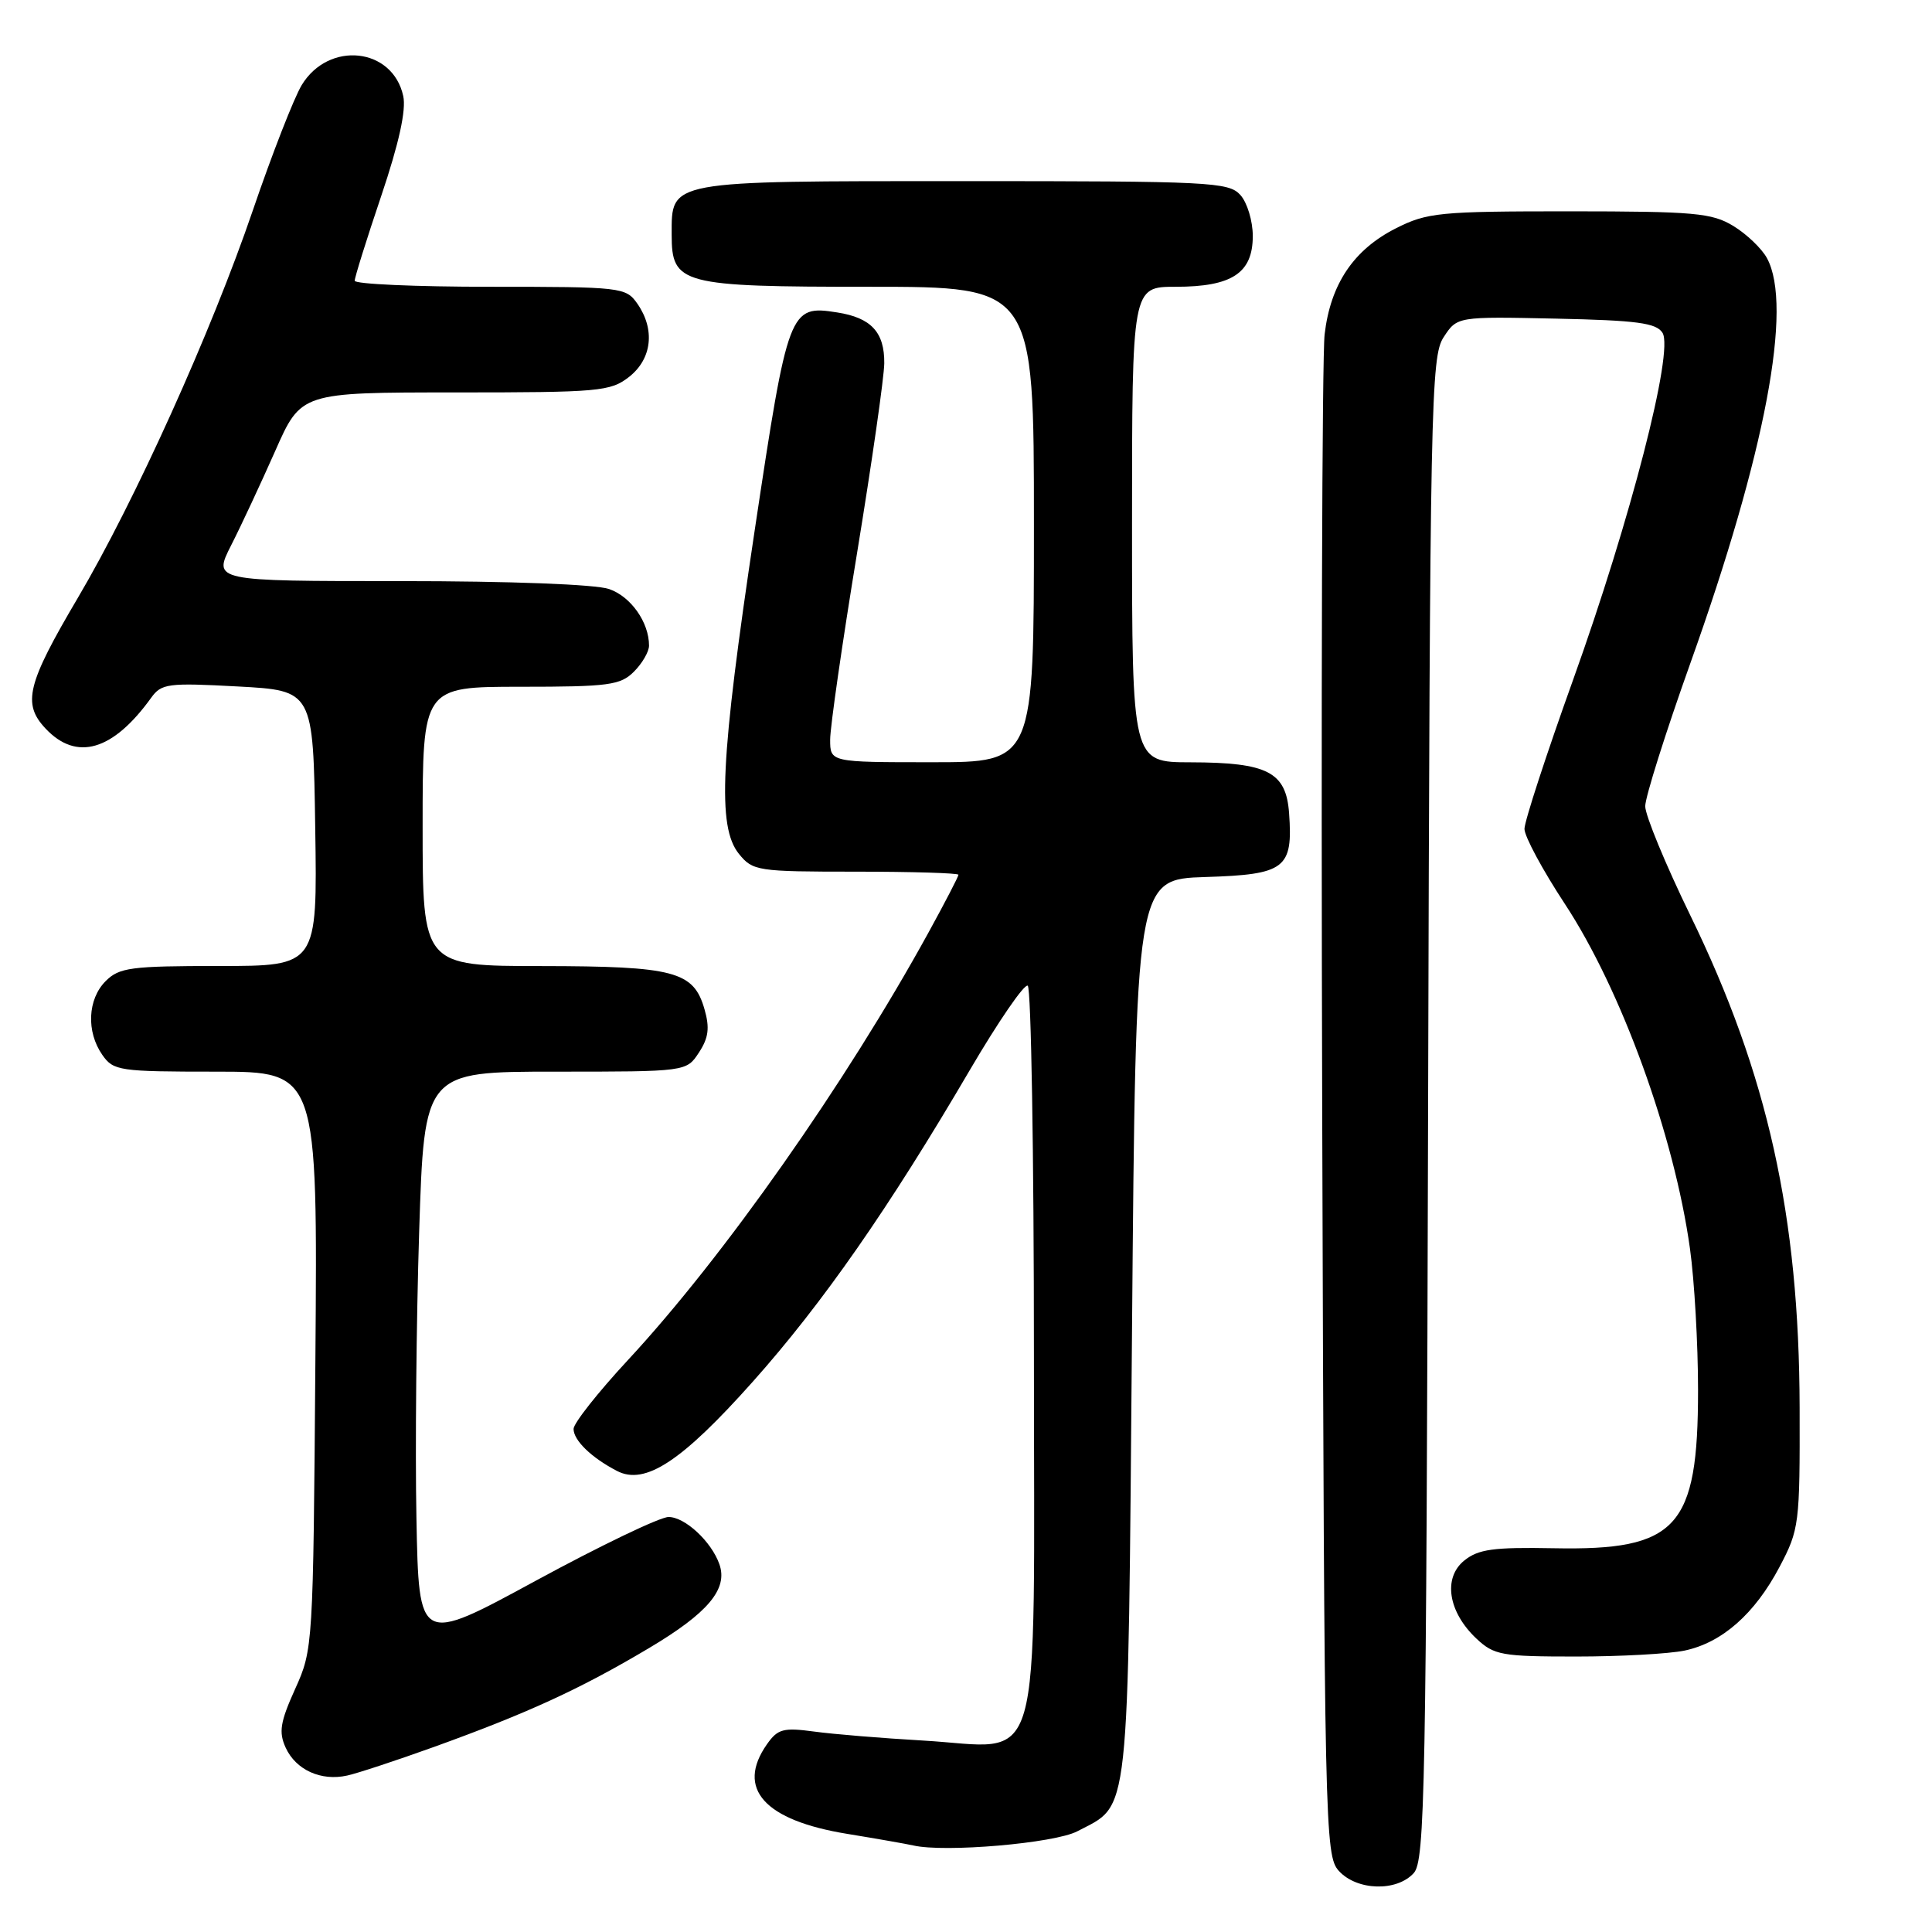 <?xml version="1.0" encoding="UTF-8" standalone="no"?>
<!DOCTYPE svg PUBLIC "-//W3C//DTD SVG 1.1//EN" "http://www.w3.org/Graphics/SVG/1.1/DTD/svg11.dtd" >
<svg xmlns="http://www.w3.org/2000/svg" xmlns:xlink="http://www.w3.org/1999/xlink" version="1.1" viewBox="0 0 256 256">
 <g >
 <path fill="currentColor"
d=" M 187.33 248.19 C 188.81 246.55 188.99 237.37 189.23 146.90 C 189.48 53.21 189.60 47.25 191.29 44.68 C 193.08 41.94 193.08 41.94 206.18 42.22 C 216.91 42.45 219.47 42.79 220.29 44.10 C 221.82 46.52 216.05 68.89 208.44 90.09 C 204.90 99.95 202.00 108.84 202.00 109.83 C 202.00 110.83 204.41 115.30 207.35 119.77 C 214.84 131.16 221.84 150.45 223.93 165.45 C 224.52 169.68 225.00 178.11 225.00 184.17 C 225.00 202.45 222.25 205.47 205.88 205.15 C 197.88 205.00 195.88 205.27 194.01 206.79 C 191.18 209.09 191.89 213.60 195.63 217.12 C 197.97 219.32 198.97 219.50 208.83 219.50 C 214.70 219.50 221.17 219.14 223.22 218.71 C 228.19 217.66 232.52 213.84 235.80 207.62 C 238.41 202.66 238.50 201.99 238.46 186.50 C 238.40 161.11 234.24 142.35 223.96 121.26 C 220.68 114.52 218.00 108.03 218.00 106.83 C 218.00 105.63 220.69 97.10 223.98 87.88 C 233.93 60.03 237.60 40.58 234.13 34.20 C 233.44 32.93 231.44 31.02 229.69 29.95 C 226.83 28.21 224.55 28.01 207.96 28.00 C 190.72 28.00 189.11 28.16 184.97 30.25 C 179.37 33.08 176.30 37.63 175.52 44.30 C 175.18 47.16 175.04 93.67 175.20 147.65 C 175.49 242.53 175.56 245.86 177.40 247.90 C 179.79 250.53 185.07 250.69 187.33 248.19 Z  M 142.74 242.66 C 149.79 238.96 149.44 242.15 150.00 176.05 C 150.50 116.50 150.50 116.50 159.73 116.21 C 170.31 115.88 171.34 115.09 170.81 107.74 C 170.41 102.29 167.98 101.03 157.75 101.01 C 150.00 101.00 150.00 101.00 150.00 69.50 C 150.00 38.00 150.00 38.00 155.78 38.00 C 163.25 38.00 166.00 36.19 166.00 31.27 C 166.00 29.28 165.26 26.83 164.35 25.83 C 162.80 24.12 160.33 24.00 127.67 24.00 C 88.28 24.00 89.00 23.87 89.00 31.10 C 89.00 37.68 90.23 38.00 115.22 38.00 C 137.00 38.00 137.00 38.00 137.00 69.50 C 137.00 101.00 137.00 101.00 123.50 101.00 C 110.00 101.00 110.00 101.00 110.00 98.00 C 110.00 96.35 111.60 85.21 113.57 73.25 C 115.53 61.29 117.15 49.99 117.17 48.14 C 117.21 44.02 115.43 42.10 110.93 41.40 C 104.60 40.40 104.42 40.89 100.01 70.21 C 95.44 100.62 95.01 109.55 97.91 113.14 C 99.75 115.41 100.34 115.50 113.41 115.50 C 120.89 115.50 127.00 115.69 127.00 115.91 C 127.00 116.14 125.23 119.56 123.06 123.51 C 112.10 143.48 95.86 166.59 83.18 180.24 C 79.23 184.50 76.00 188.59 76.00 189.34 C 76.00 190.86 78.38 193.16 81.76 194.91 C 85.48 196.84 90.34 193.64 99.74 183.09 C 109.02 172.68 117.79 160.08 128.50 141.80 C 132.27 135.37 135.73 130.33 136.18 130.61 C 136.63 130.89 137.00 152.91 137.00 179.54 C 137.00 236.64 138.46 231.56 122.28 230.63 C 116.90 230.32 110.42 229.79 107.87 229.44 C 103.79 228.89 103.05 229.09 101.62 231.13 C 97.50 237.01 101.27 241.21 112.28 243.00 C 116.25 243.65 120.17 244.34 121.00 244.53 C 125.14 245.50 139.73 244.24 142.74 242.66 Z  M 57.50 231.48 C 69.94 226.99 76.87 223.81 85.98 218.39 C 93.82 213.73 96.49 210.55 95.32 207.26 C 94.26 204.25 90.75 201.00 88.58 201.01 C 87.43 201.02 79.53 204.82 71.00 209.45 C 55.50 217.88 55.50 217.88 55.18 201.19 C 55.00 192.01 55.17 174.94 55.54 163.25 C 56.22 142.00 56.22 142.00 73.59 142.00 C 90.95 142.00 90.95 142.00 92.61 139.47 C 93.89 137.52 94.06 136.20 93.35 133.73 C 91.91 128.70 89.38 128.03 71.75 128.01 C 56.00 128.00 56.00 128.00 56.00 109.50 C 56.00 91.00 56.00 91.00 69.00 91.00 C 80.67 91.00 82.21 90.79 84.00 89.00 C 85.10 87.90 86.00 86.35 86.00 85.55 C 86.00 82.46 83.60 79.05 80.71 78.05 C 78.92 77.43 67.66 77.00 52.96 77.00 C 28.22 77.00 28.22 77.00 30.63 72.25 C 31.96 69.64 34.58 64.01 36.47 59.75 C 39.89 52.00 39.89 52.00 60.31 52.00 C 79.45 52.00 80.89 51.87 83.37 49.93 C 86.40 47.54 86.83 43.63 84.44 40.22 C 82.93 38.07 82.35 38.00 64.94 38.00 C 55.07 38.00 47.00 37.64 47.00 37.20 C 47.00 36.75 48.58 31.69 50.52 25.95 C 52.87 18.98 53.84 14.57 53.43 12.72 C 52.03 6.29 43.56 5.38 39.98 11.27 C 38.96 12.96 36.04 20.43 33.50 27.88 C 28.01 43.97 17.84 66.48 10.29 79.26 C 3.58 90.63 2.93 93.24 6.04 96.54 C 10.14 100.90 14.96 99.50 20.03 92.46 C 21.39 90.57 22.25 90.46 31.50 90.96 C 41.50 91.50 41.50 91.50 41.77 109.75 C 42.05 128.00 42.05 128.00 29.02 128.00 C 17.33 128.00 15.80 128.20 14.00 130.00 C 11.61 132.39 11.41 136.71 13.56 139.78 C 15.03 141.89 15.80 142.00 28.60 142.00 C 42.09 142.00 42.09 142.00 41.79 180.25 C 41.50 218.14 41.48 218.55 39.11 223.79 C 37.13 228.18 36.91 229.51 37.85 231.57 C 39.20 234.52 42.53 236.04 46.00 235.27 C 47.38 234.97 52.55 233.26 57.50 231.48 Z "/>
</g>
</svg>